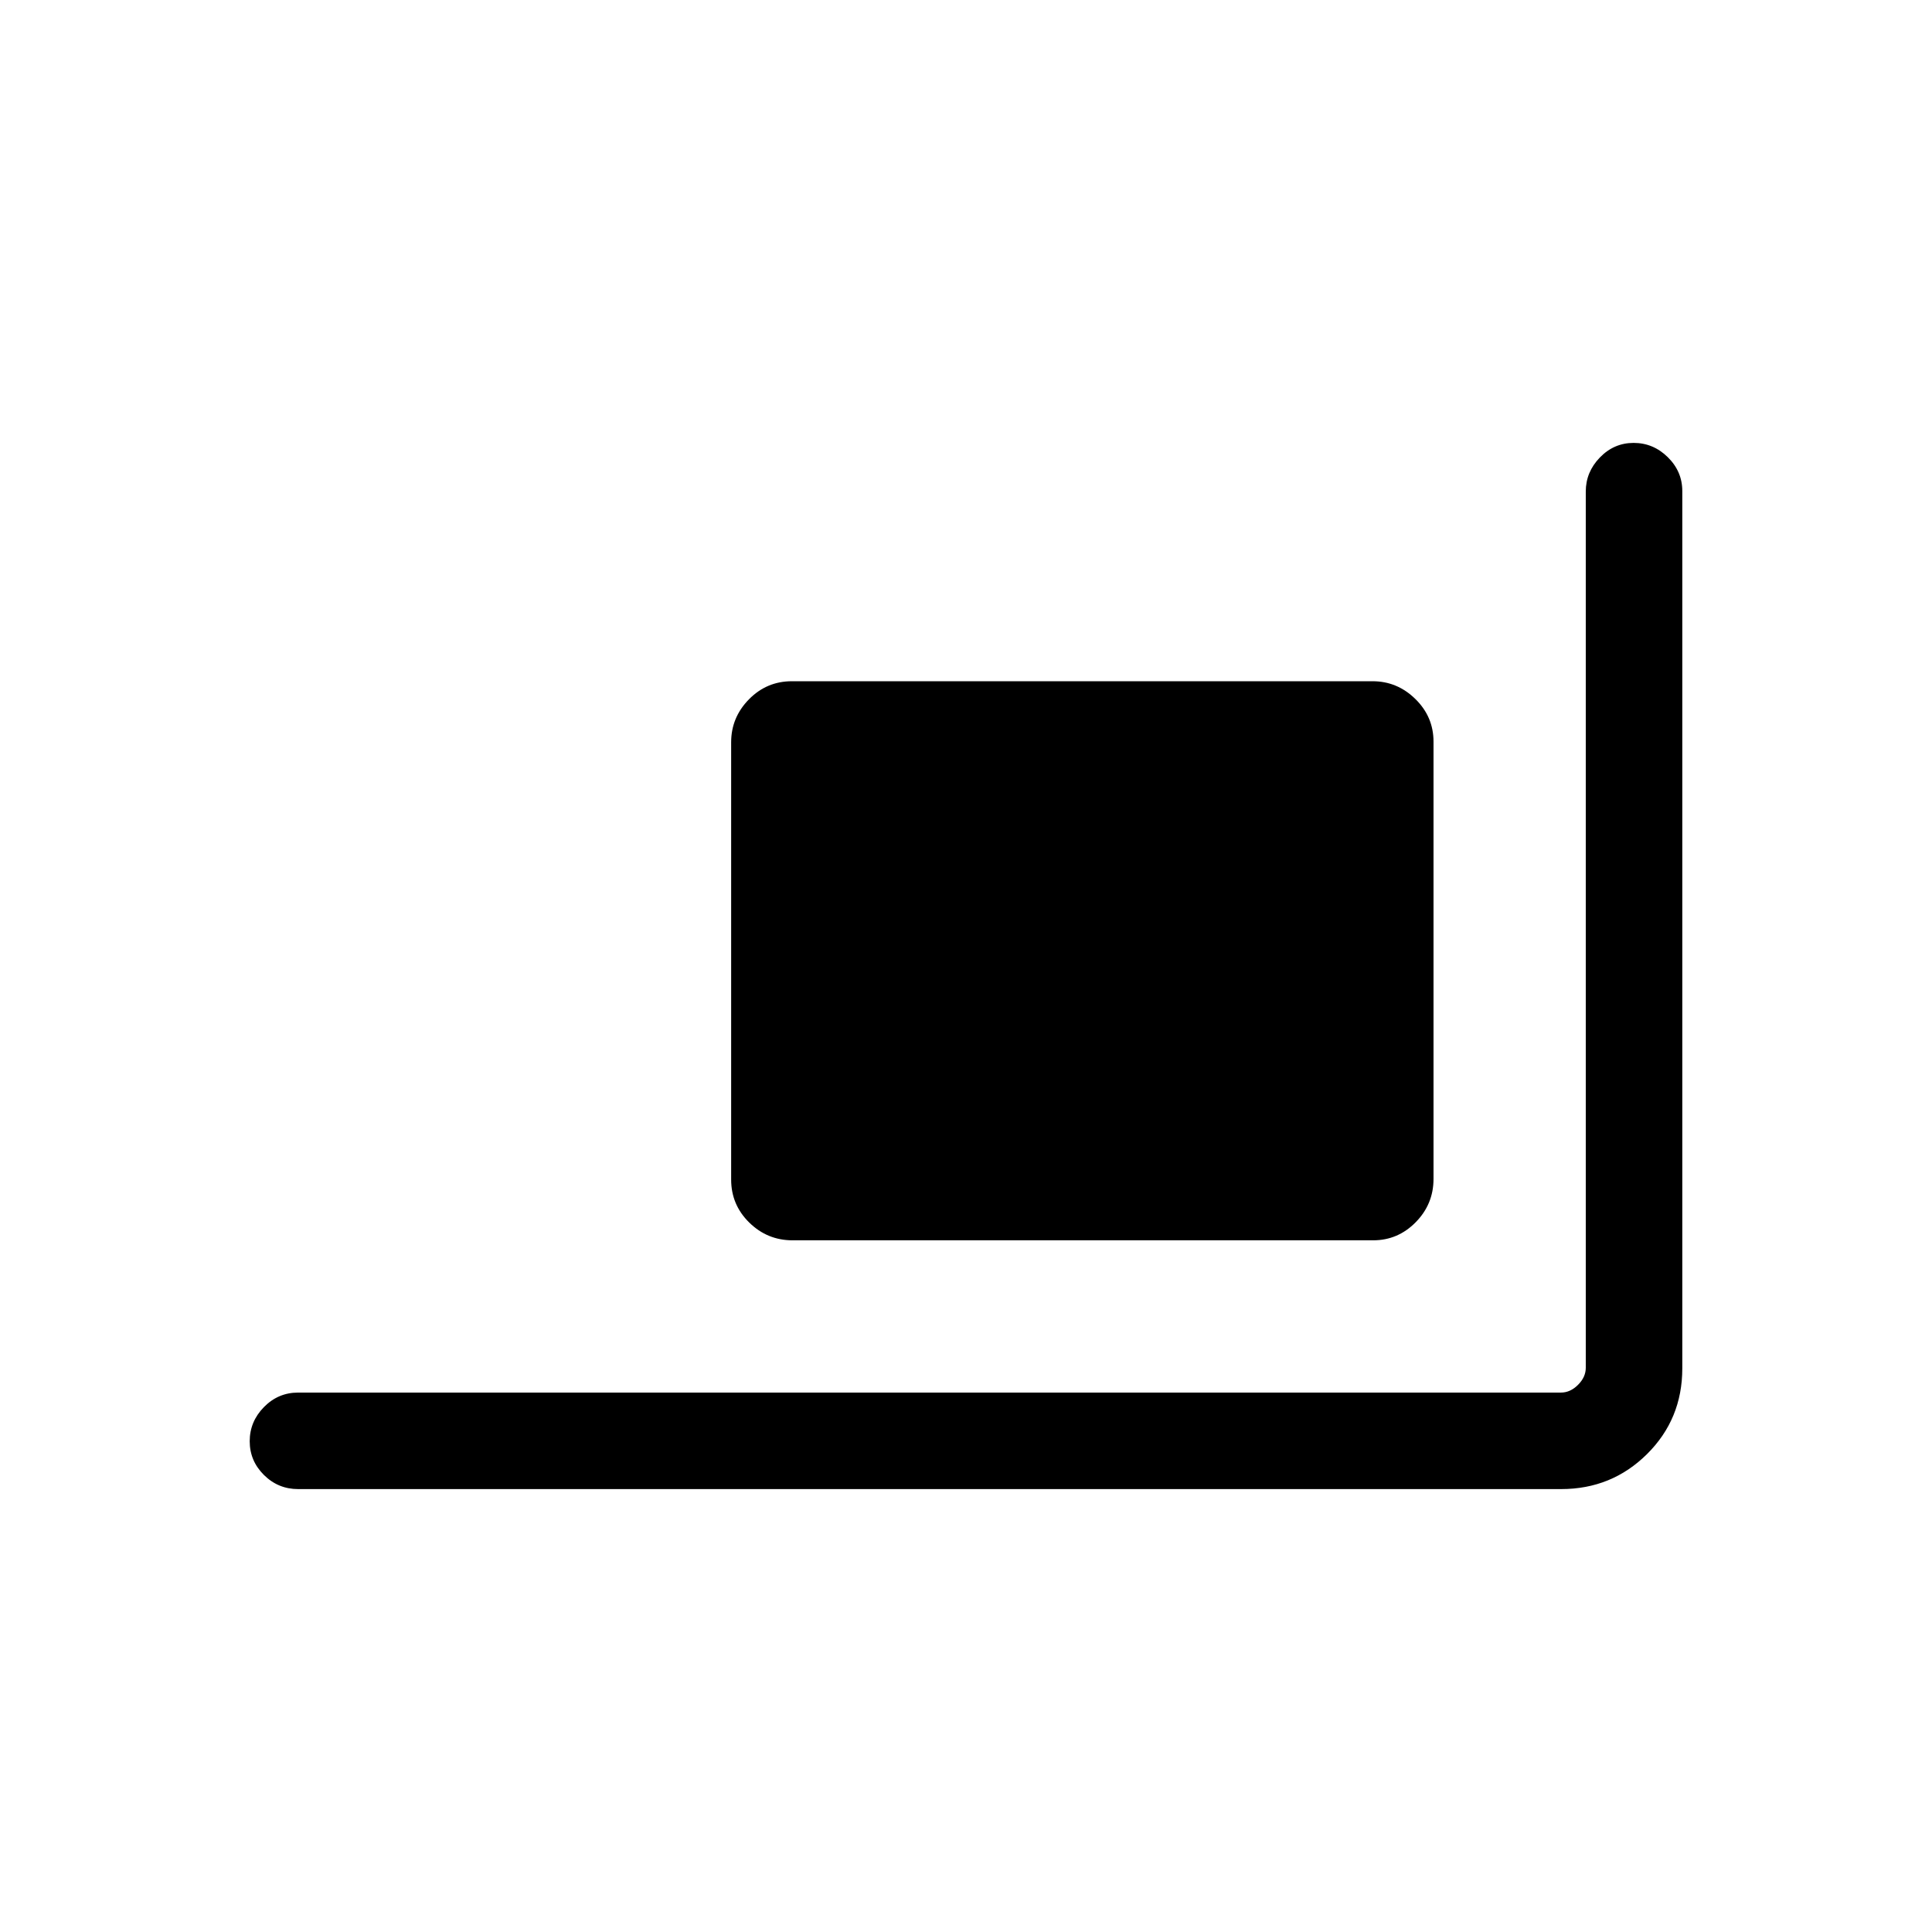 <svg xmlns="http://www.w3.org/2000/svg" height="20" viewBox="0 -960 960 960" width="20"><path d="M393.824-343.693q-12.536 0-21.526-8.829-8.991-8.828-8.991-21.361v-217.296q0-12.312 8.832-21.316 8.831-9.005 21.367-9.005h288.476q12.316 0 21.32 8.843 9.005 8.843 9.005 21.155v217.296q0 12.533-8.845 21.523-8.846 8.99-21.161 8.99H393.824Zm-245.67 123.615q-9.934 0-17.005-7.015-7.071-7.014-7.071-16.768 0-9.755 7.071-16.966t17.005-7.211h627.499q4.616 0 8.462-3.847 3.847-3.846 3.847-8.462v-435.4q0-9.704 7.014-16.939 7.014-7.236 16.769-7.236 9.754 0 16.965 7.091 7.212 7.092 7.212 16.813v435.986q0 25.185-17.535 42.569-17.534 17.385-42.657 17.385H148.154Z"/></svg>